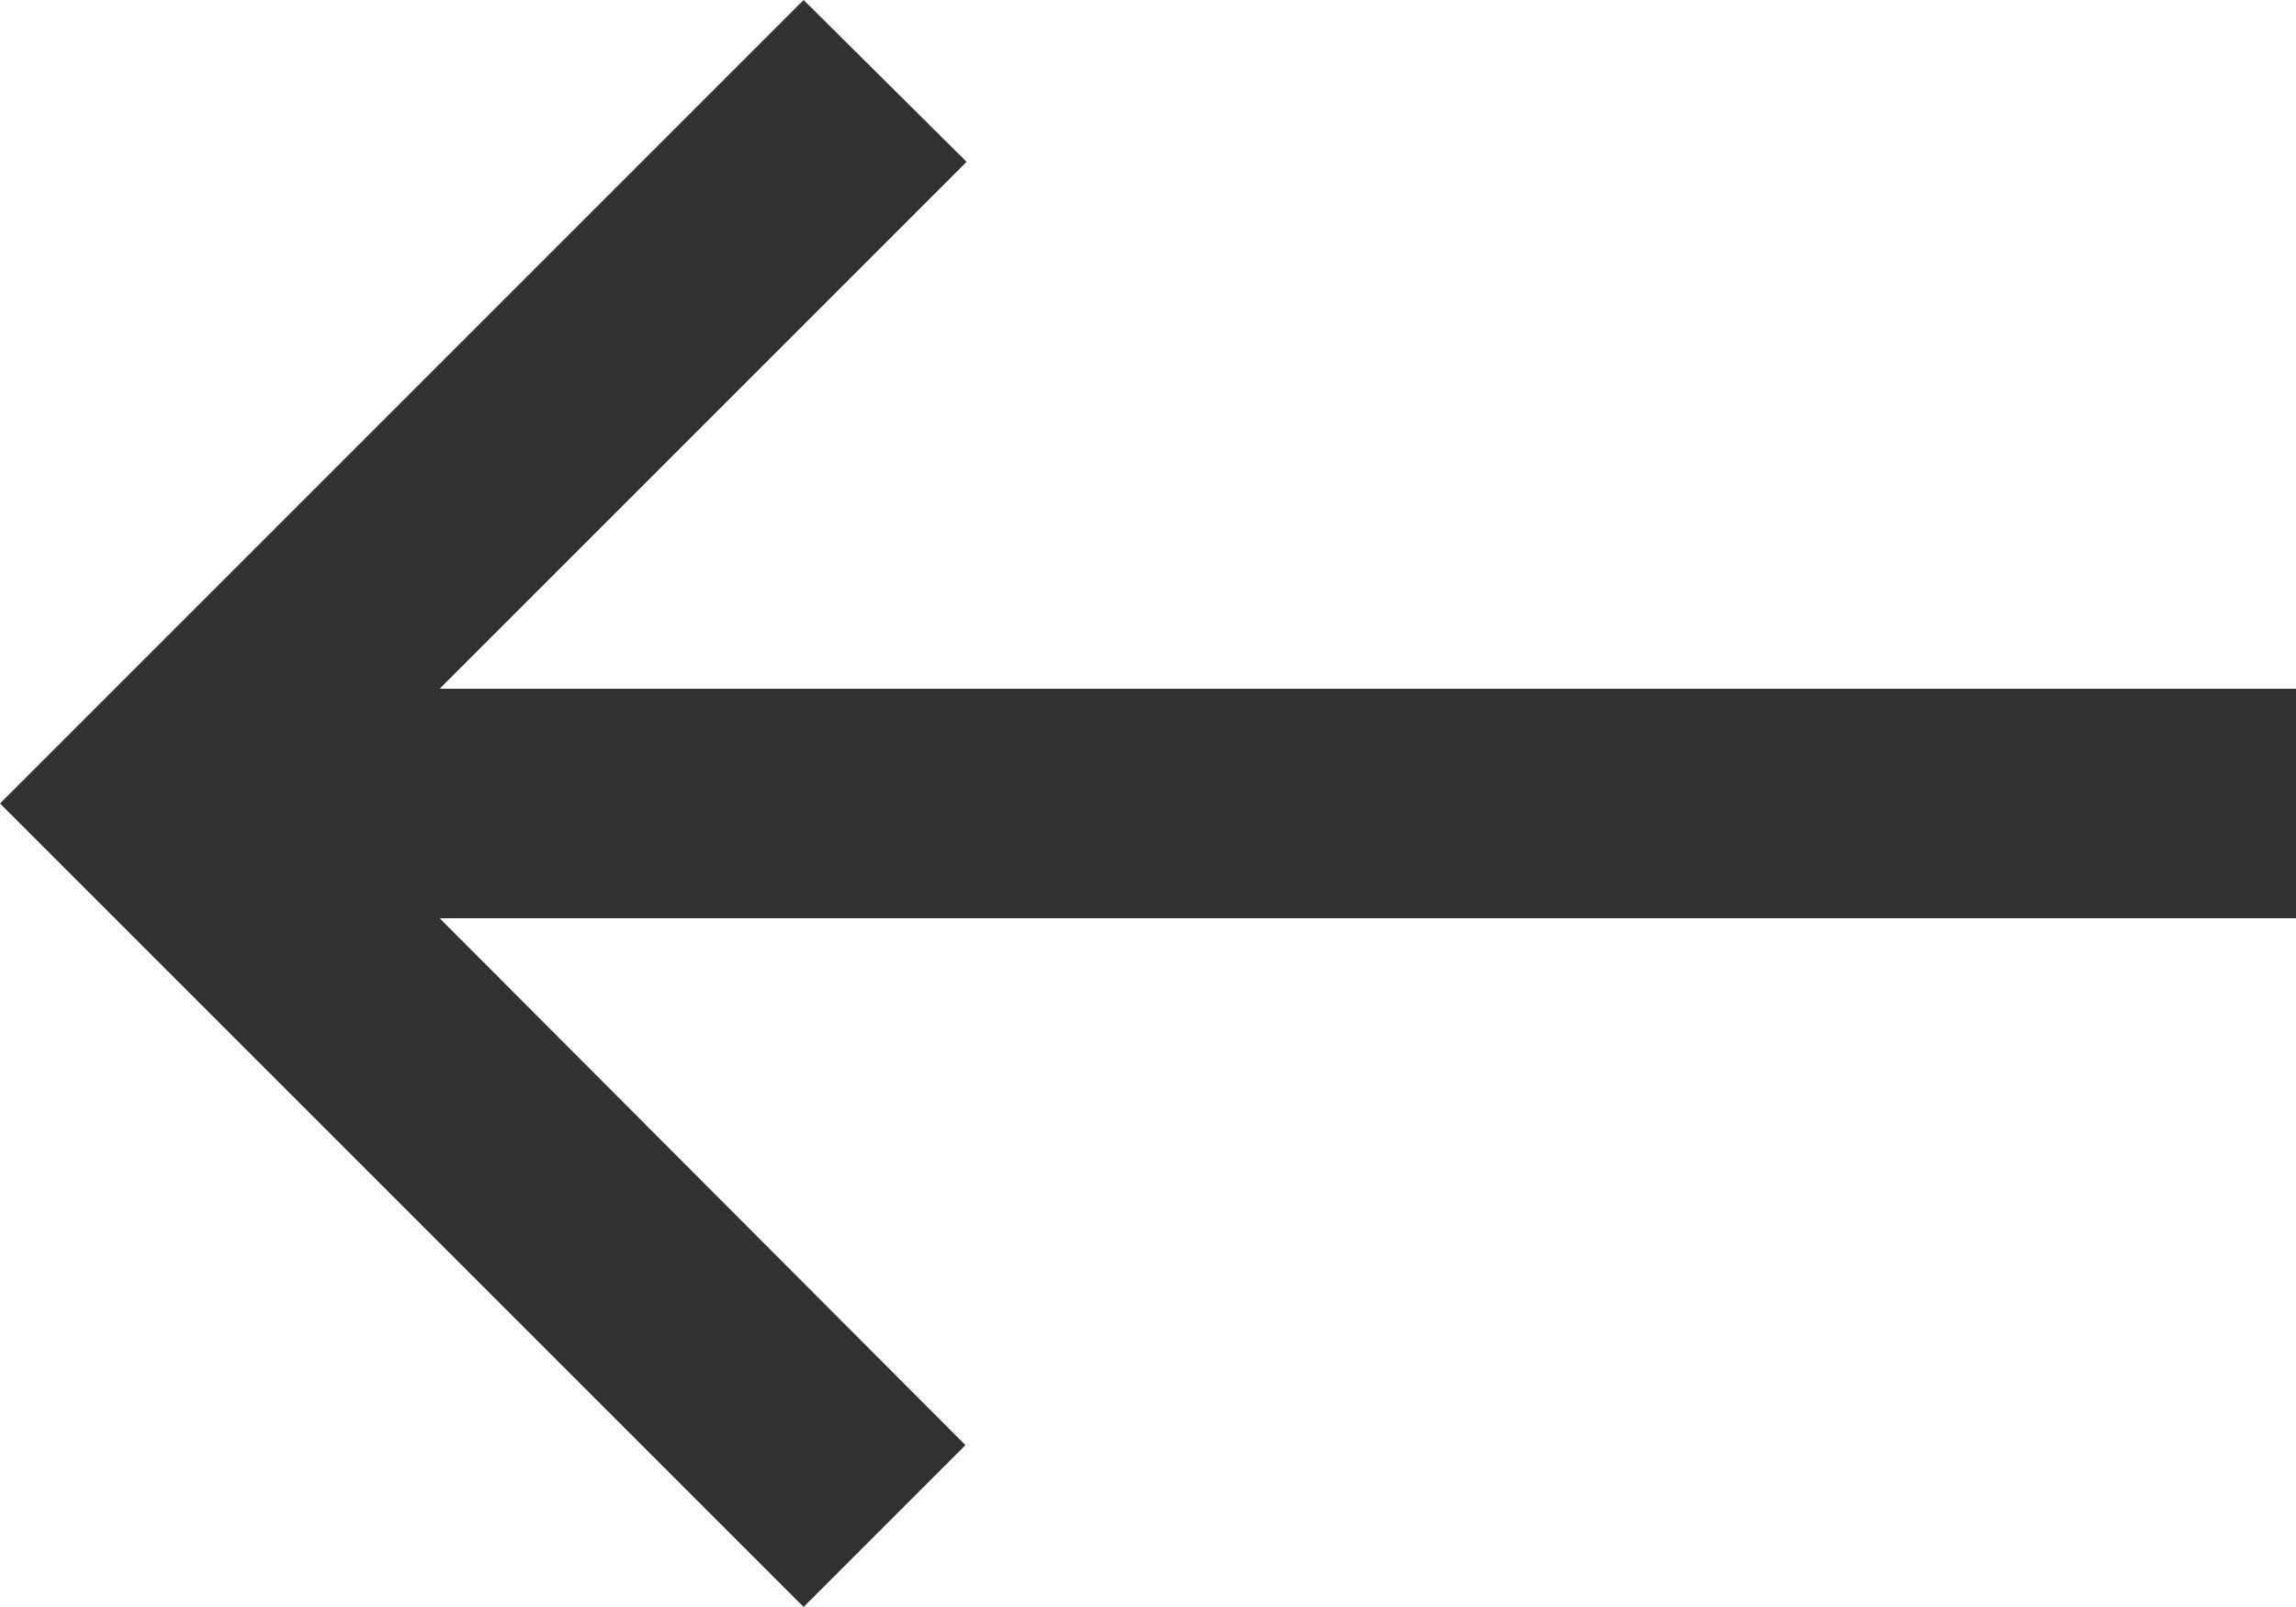 <svg xmlns="http://www.w3.org/2000/svg" width="20" height="14" viewBox="0 0 20 14" fill="none">
  <path d="M7 14L8.41 12.59L3.83 8L20 8L20 6L3.83 6L8.42 1.41L7 -1.1365e-06L6.11959e-07 7L7 14Z" fill="#323232"/>
</svg>
